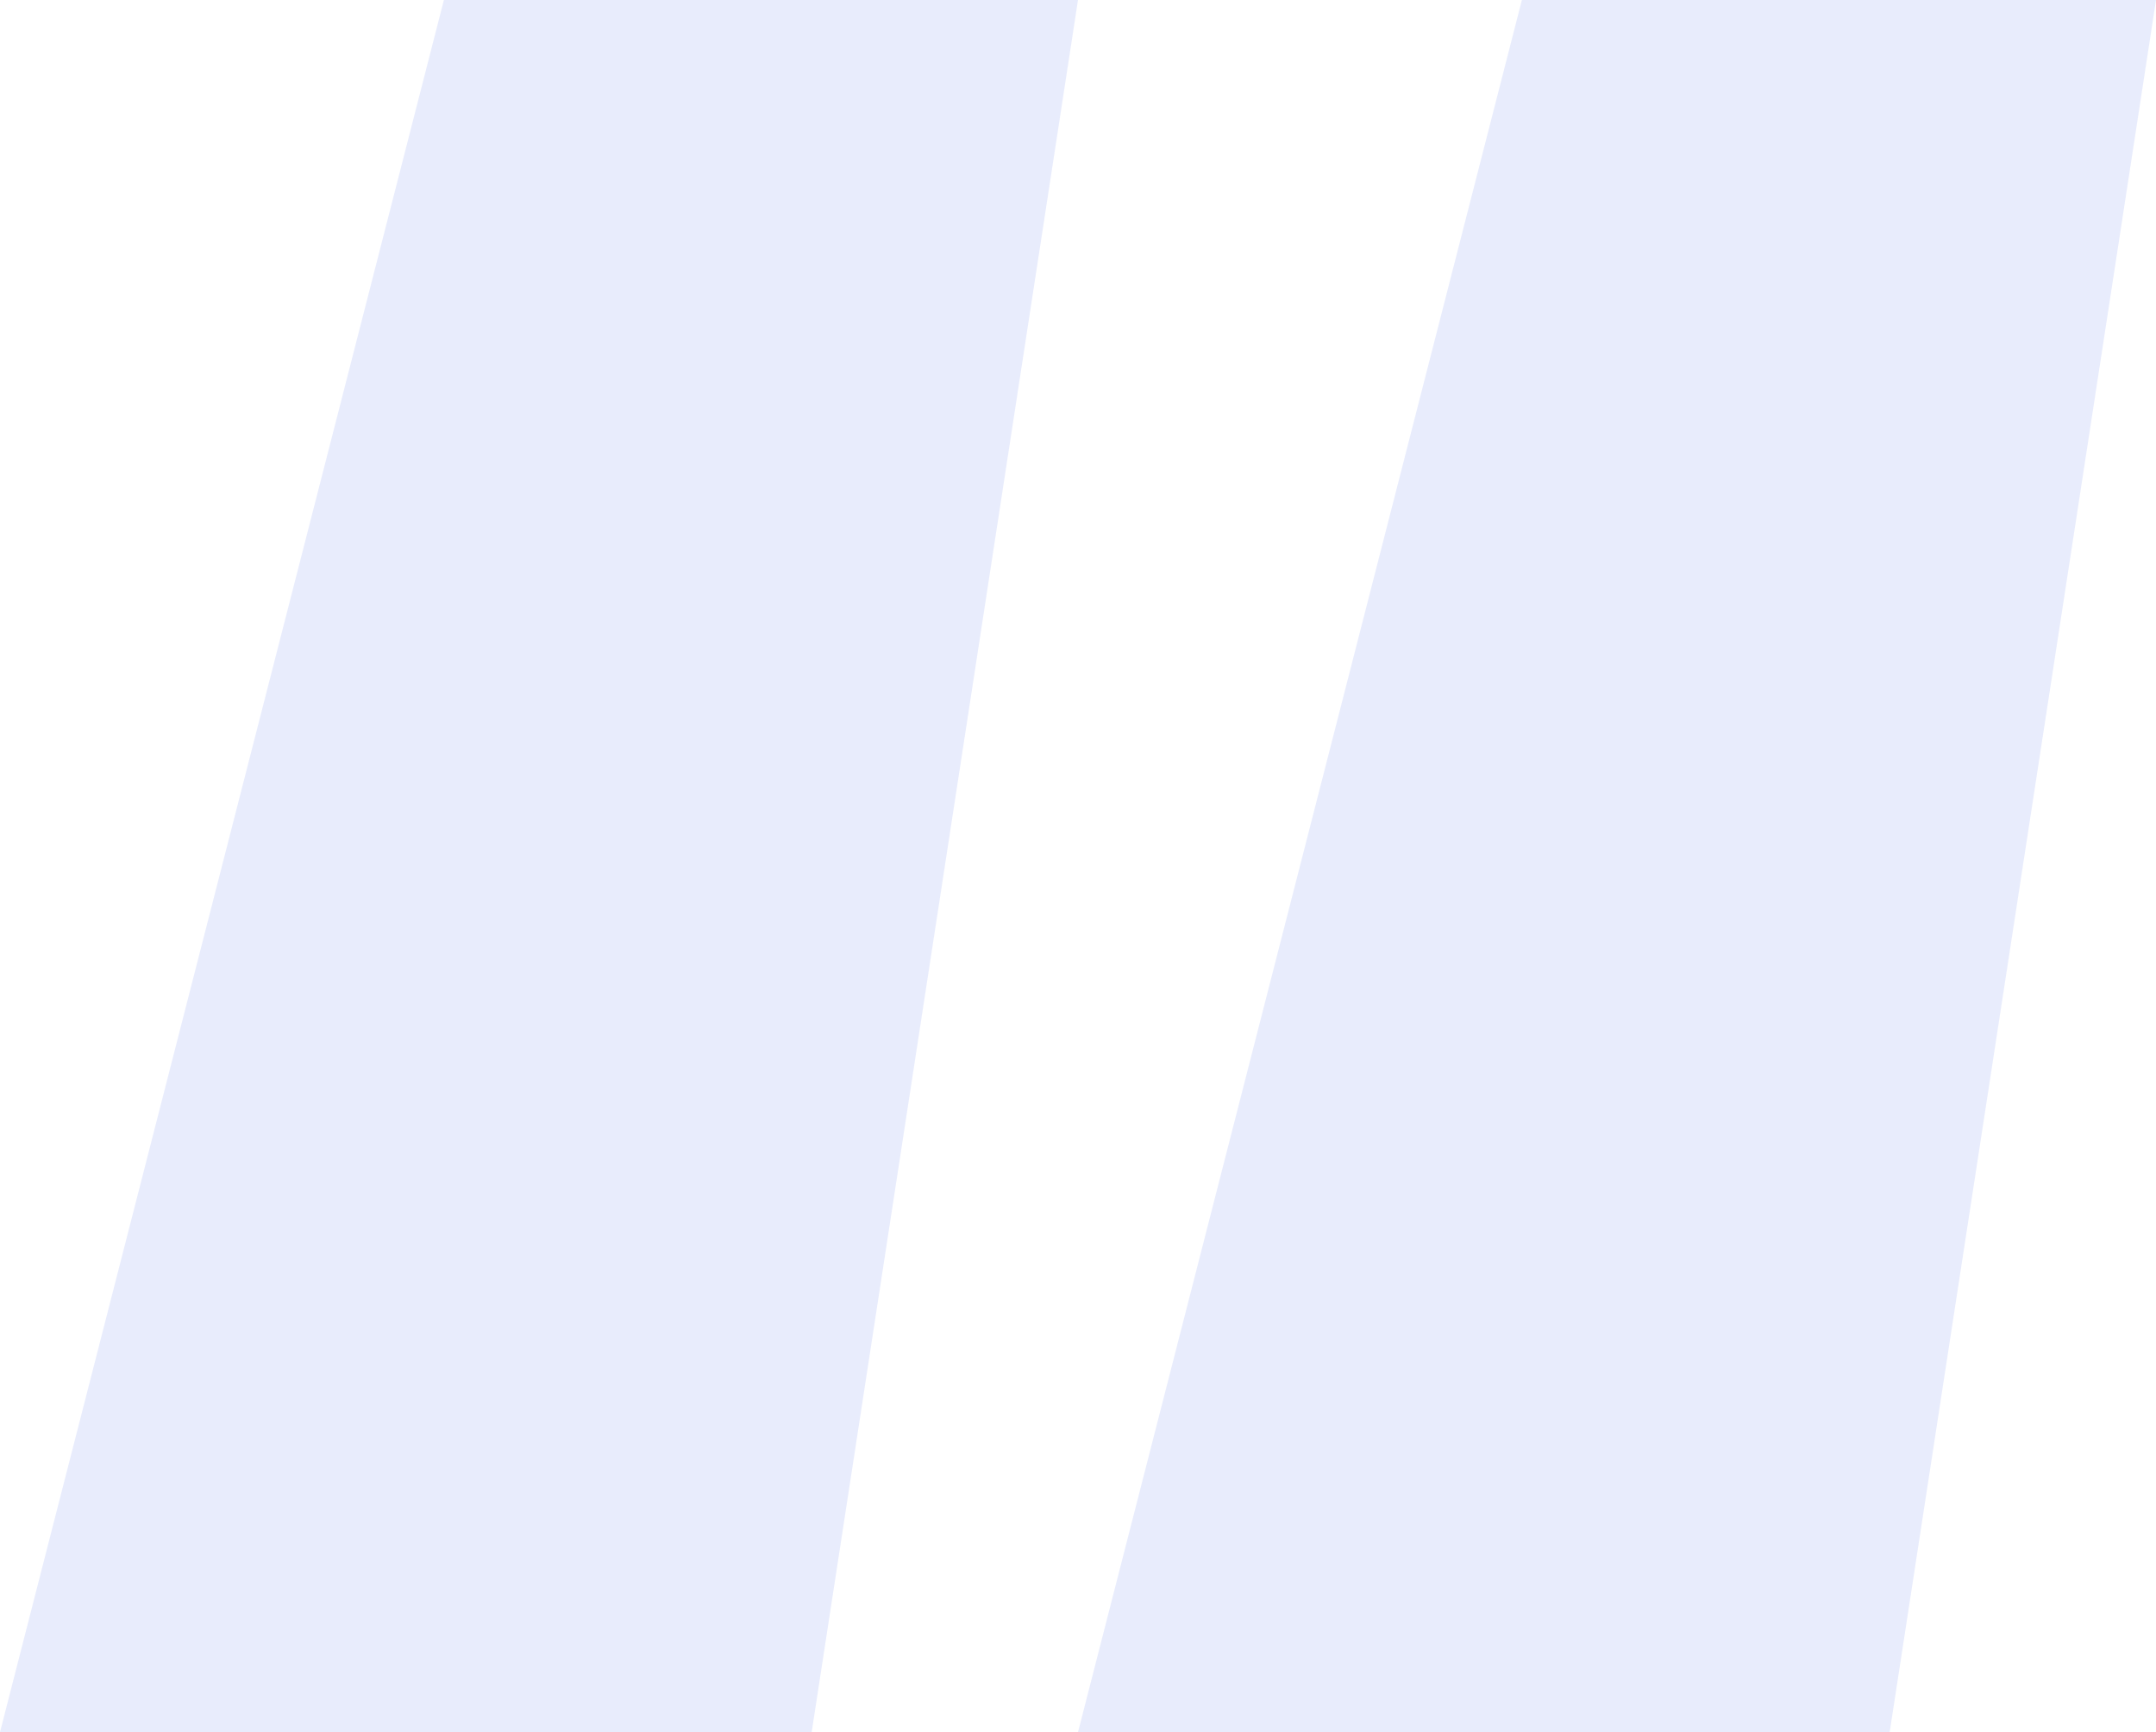 <svg width="61" height="49" viewBox="0 0 61 49" fill="none" xmlns="http://www.w3.org/2000/svg">
<path opacity="0.1" d="M22.965 49H0L12.559 0H30.5L22.965 49ZM53.465 49H30.5L43.059 0H61L53.465 49Z" fill="#1845DE"/>
</svg>
